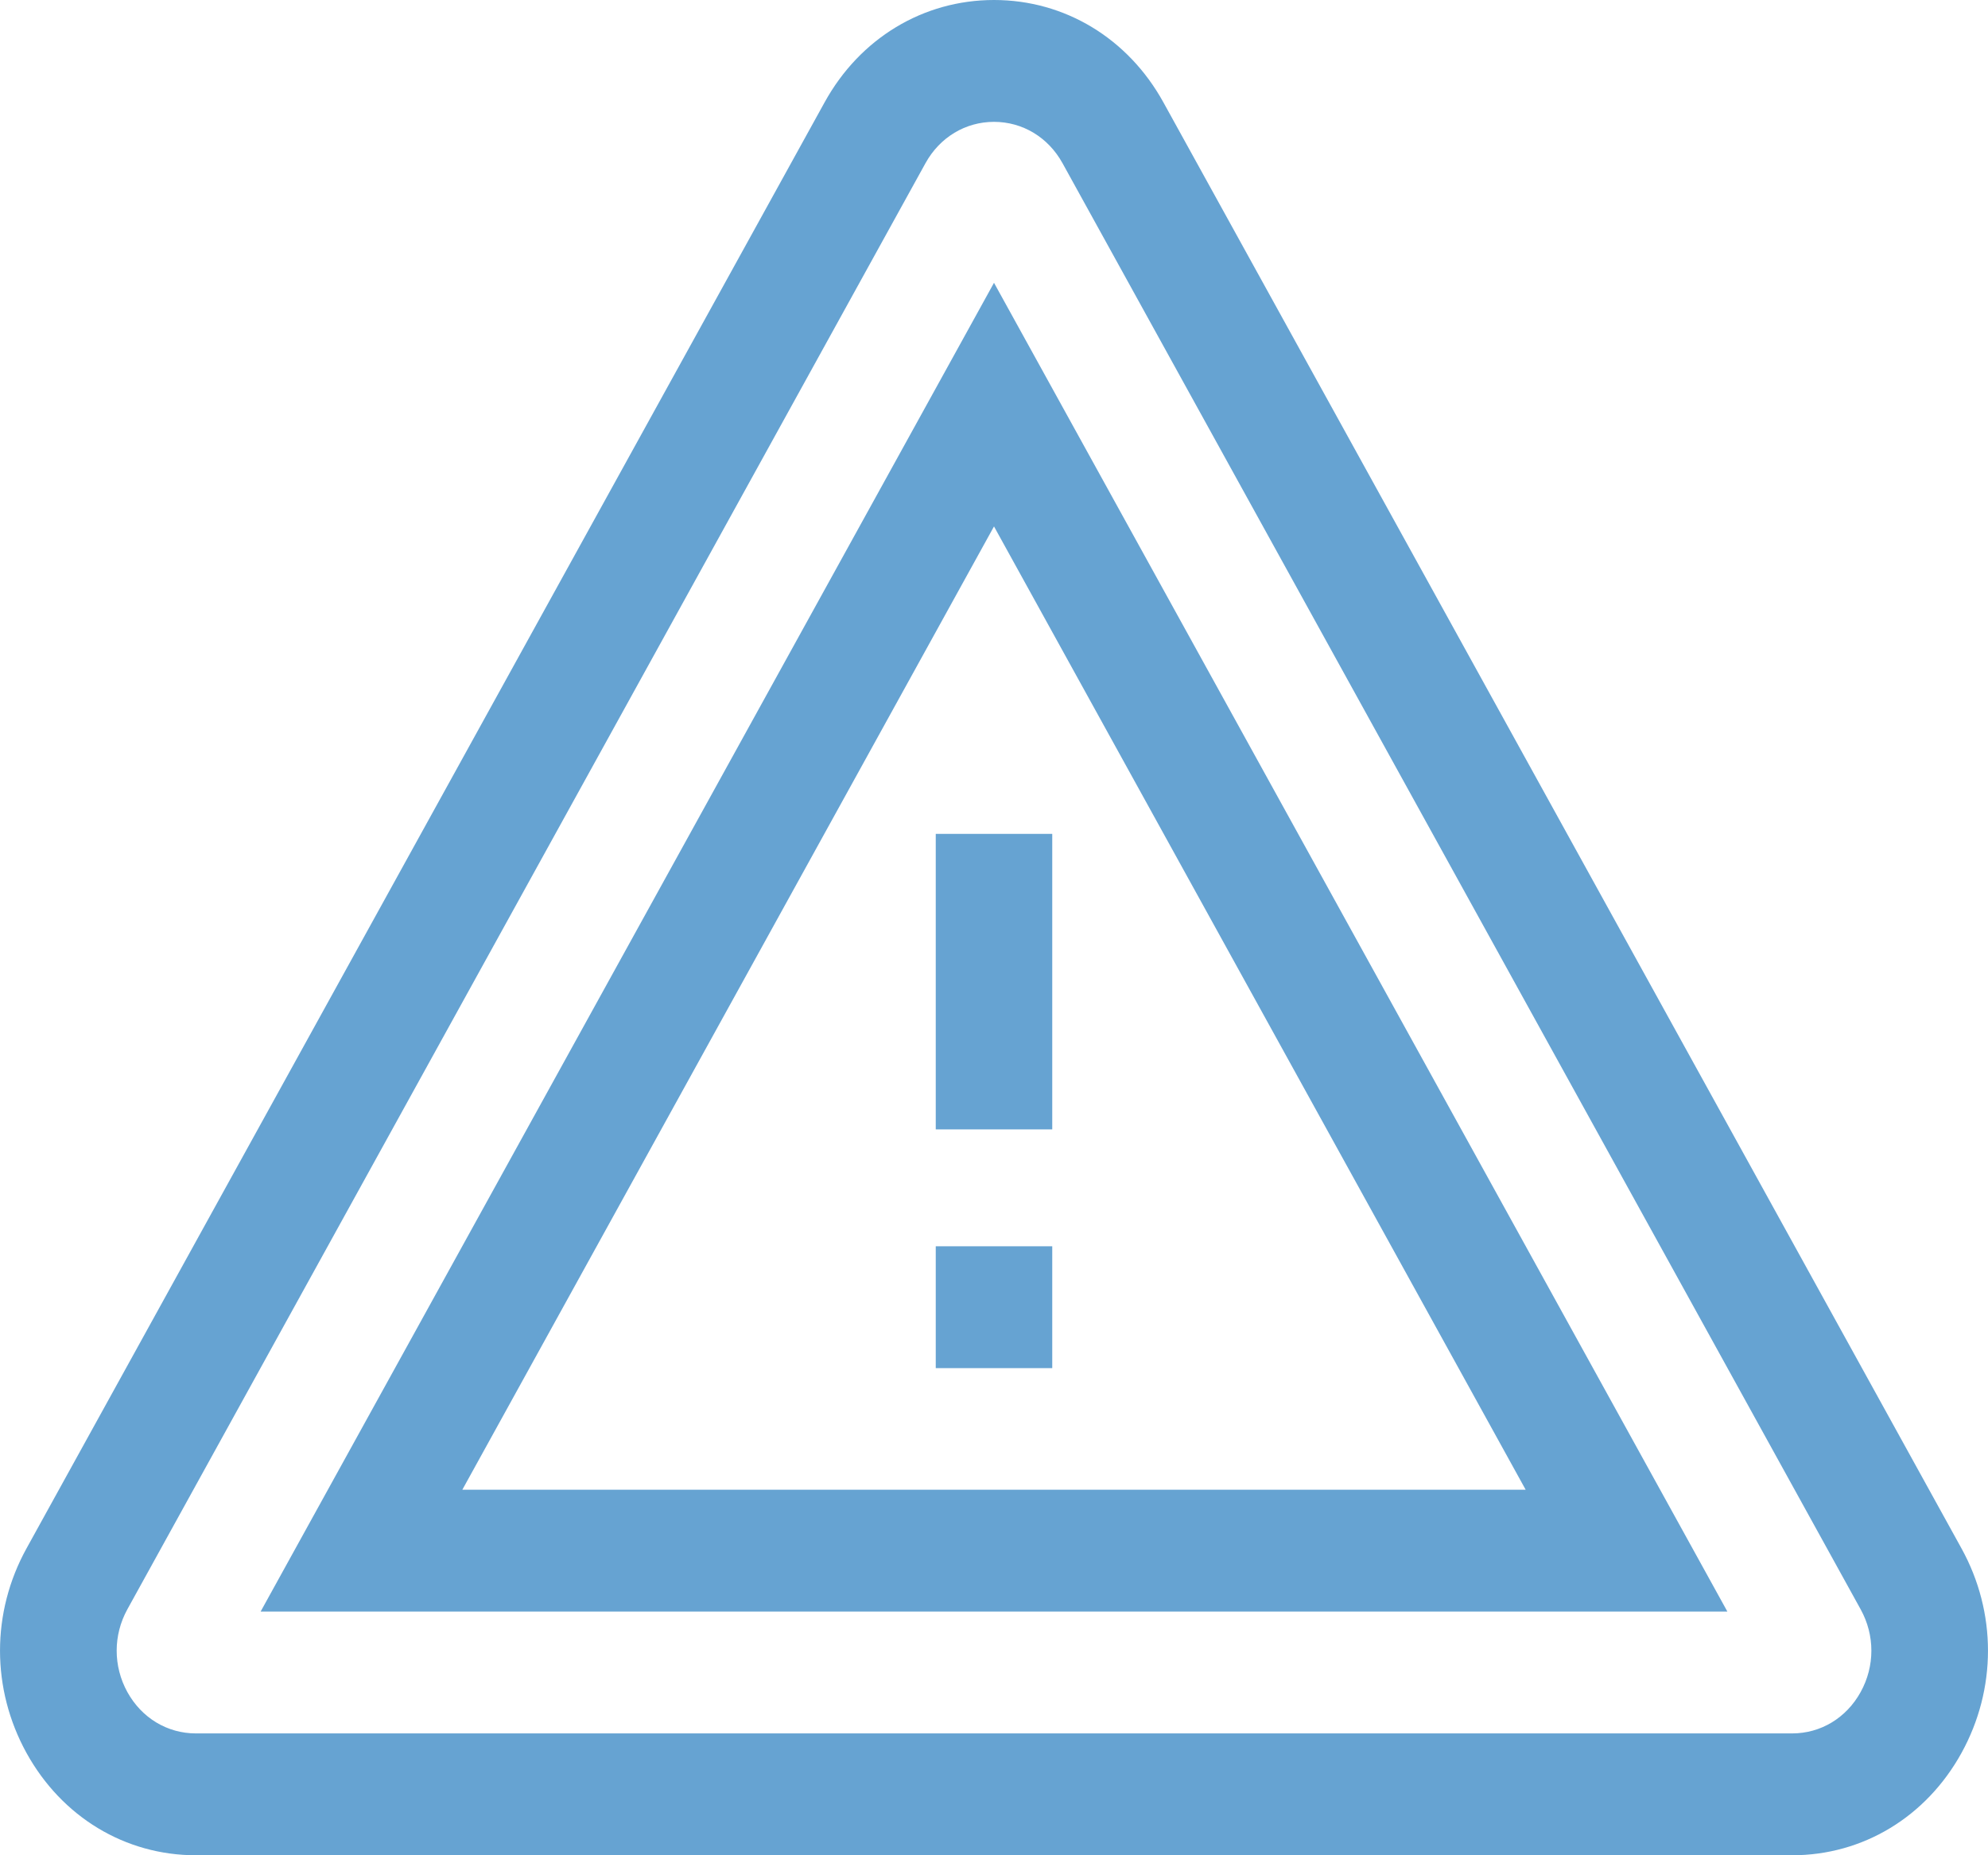 <svg width="30" height="28" viewBox="0 0 30 28" fill="none" xmlns="http://www.w3.org/2000/svg">
<path d="M29.6 23.369L17.556 1.544C17.022 0.577 16.067 0 15 0C13.933 0 12.977 0.577 12.444 1.544L0.4 23.369C-0.133 24.335 -0.133 25.489 0.4 26.456C0.934 27.423 1.889 28 2.956 28H27.044C28.111 28 29.066 27.423 29.6 26.456C30.133 25.489 30.133 24.335 29.6 23.369ZM28.078 25.537C27.862 25.928 27.476 26.161 27.044 26.161H2.956C2.525 26.161 2.138 25.928 1.922 25.537C1.707 25.146 1.707 24.679 1.922 24.288L13.966 2.463C14.182 2.072 14.569 1.839 15 1.839C15.431 1.839 15.818 2.072 16.034 2.463L28.078 24.288C28.294 24.679 28.294 25.146 28.078 25.537Z" fill="#66A3D2"/>
<path d="M3.933 24.322H26.067L15 4.268L3.933 24.322ZM6.977 22.483L15 7.945L23.023 22.483H6.977Z" fill="#66A3D2"/>
<path d="M14.121 12.585H15.879V17.045H14.121V12.585Z" fill="#66A3D2"/>
<path d="M14.121 18.809H15.879V20.648H14.121V18.809Z" fill="#66A3D2"/>
</svg>

